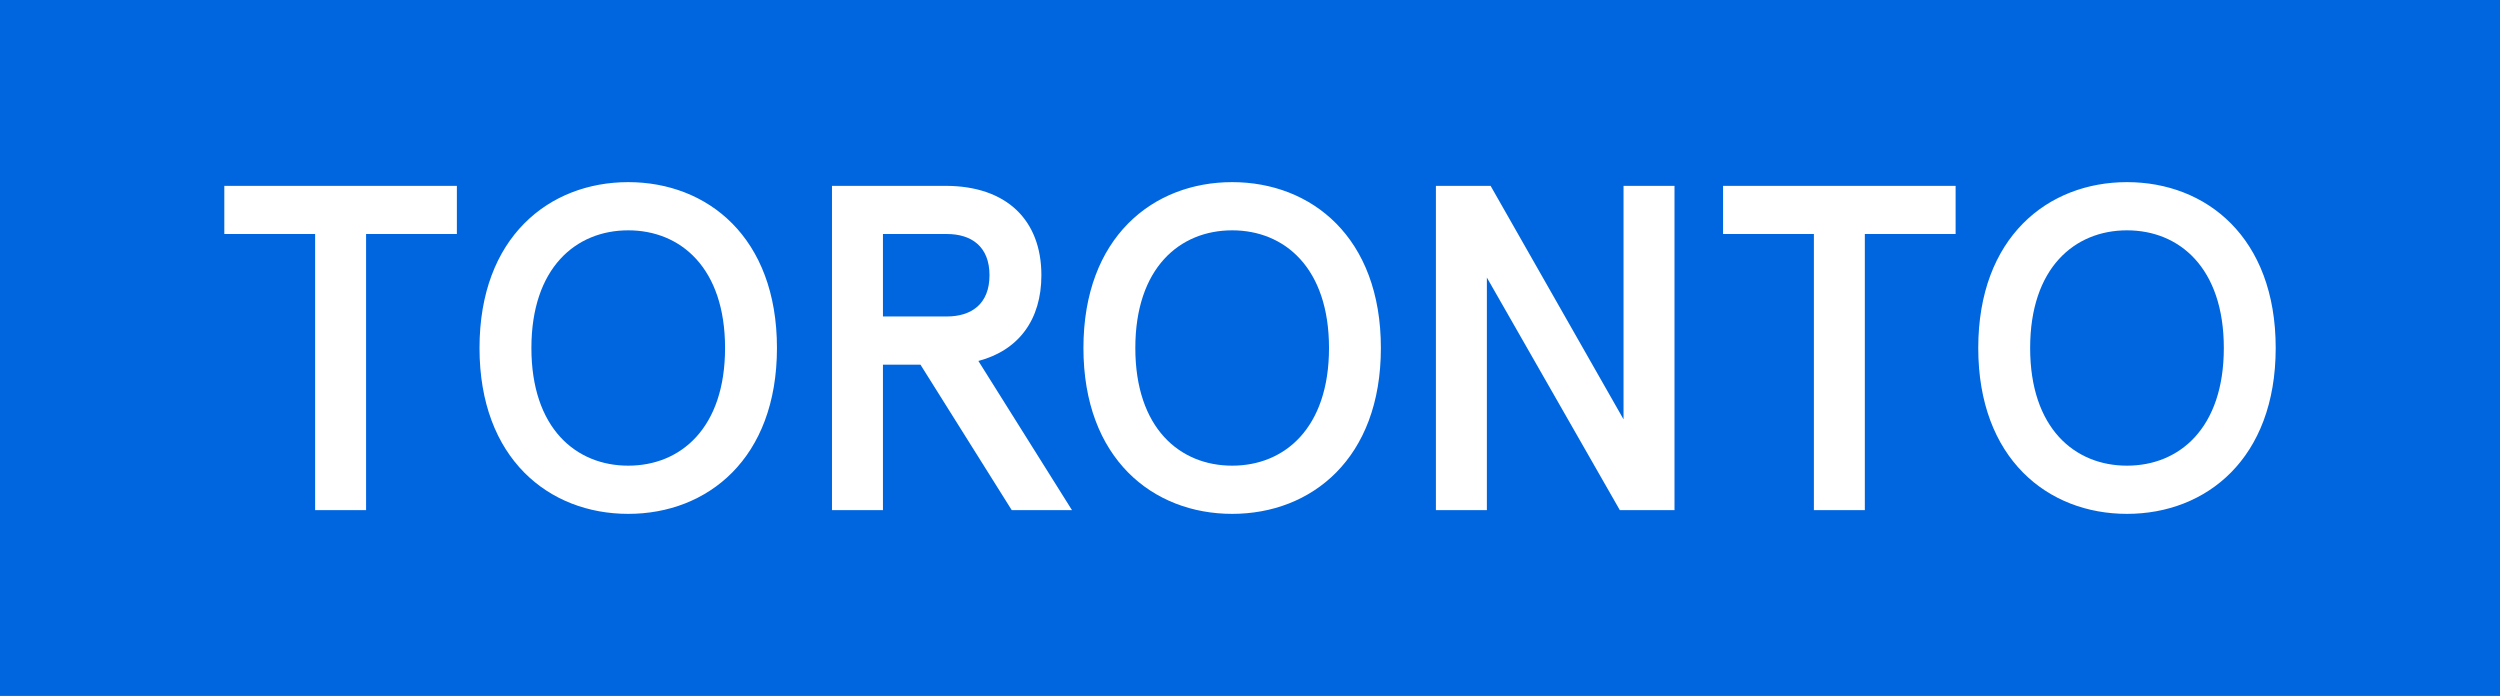 <?xml version="1.0" encoding="utf-8"?>
<!-- Generator: Adobe Illustrator 16.0.0, SVG Export Plug-In . SVG Version: 6.00 Build 0)  -->
<!DOCTYPE svg PUBLIC "-//W3C//DTD SVG 1.1//EN" "http://www.w3.org/Graphics/SVG/1.1/DTD/svg11.dtd">
<svg version="1.1" id="Layer_1" xmlns="http://www.w3.org/2000/svg" xmlns:xlink="http://www.w3.org/1999/xlink" x="0px" y="0px"
	 width="128.434px" height="35.754px" viewBox="0 63.877 128.434 35.754" enable-background="new 0 63.877 128.434 35.754"
	 xml:space="preserve">
<g>
	<path fill="#0066E0" d="M63.301,75.71c-2.69,0-4.975,1.927-4.975,6.045s2.284,6.045,4.975,6.045c2.689,0,4.975-1.927,4.975-6.045
		S65.99,75.71,63.301,75.71z"/>
	<path fill="#0066E0" d="M48.645,75.899H45.36v4.236h3.285c1.261,0,2.189-0.643,2.189-2.118S49.906,75.899,48.645,75.899z"/>
	<path fill="#0066E0" d="M32.275,75.71c-2.69,0-4.975,1.927-4.975,6.045s2.284,6.045,4.975,6.045c2.689,0,4.974-1.927,4.974-6.045
		S34.964,75.71,32.275,75.71z"/>
	<path fill="#0066E0" d="M109.271,75.71c-2.689,0-4.975,1.927-4.975,6.045s2.285,6.045,4.975,6.045s4.975-1.927,4.975-6.045
		S111.96,75.71,109.271,75.71z"/>
	<path fill="#0066E0" d="M0,63.877v35.754h128.434V63.877H0z M23.471,75.899h-4.664v14.186h-2.618V75.899h-4.665v-2.475h11.947
		V75.899z M32.275,90.276c-4.07,0-7.641-2.834-7.641-8.521c0-5.688,3.57-8.521,7.641-8.521s7.64,2.833,7.64,8.521
		C39.914,87.442,36.345,90.276,32.275,90.276z M51.977,90.085l-4.689-7.473H45.36v7.473h-2.618v-16.66h5.831
		c3.142,0,4.927,1.761,4.927,4.593c0,2.285-1.167,3.856-3.237,4.403l4.809,7.664H51.977z M63.301,90.276
		c-4.07,0-7.641-2.834-7.641-8.521c0-5.688,3.57-8.521,7.641-8.521s7.64,2.833,7.64,8.521
		C70.941,87.442,67.371,90.276,63.301,90.276z M86.025,90.085h-2.808l-6.831-11.948v11.948h-2.618v-16.66h2.81l6.829,11.995V73.425
		h2.618V90.085z M100.467,75.899h-4.664v14.186h-2.617V75.899H88.52v-2.475h11.947V75.899z M109.271,90.276
		c-4.069,0-7.641-2.834-7.641-8.521c0-5.688,3.571-8.521,7.641-8.521c4.07,0,7.64,2.833,7.64,8.521
		C116.91,87.442,113.341,90.276,109.271,90.276z"/>
</g>
</svg>
